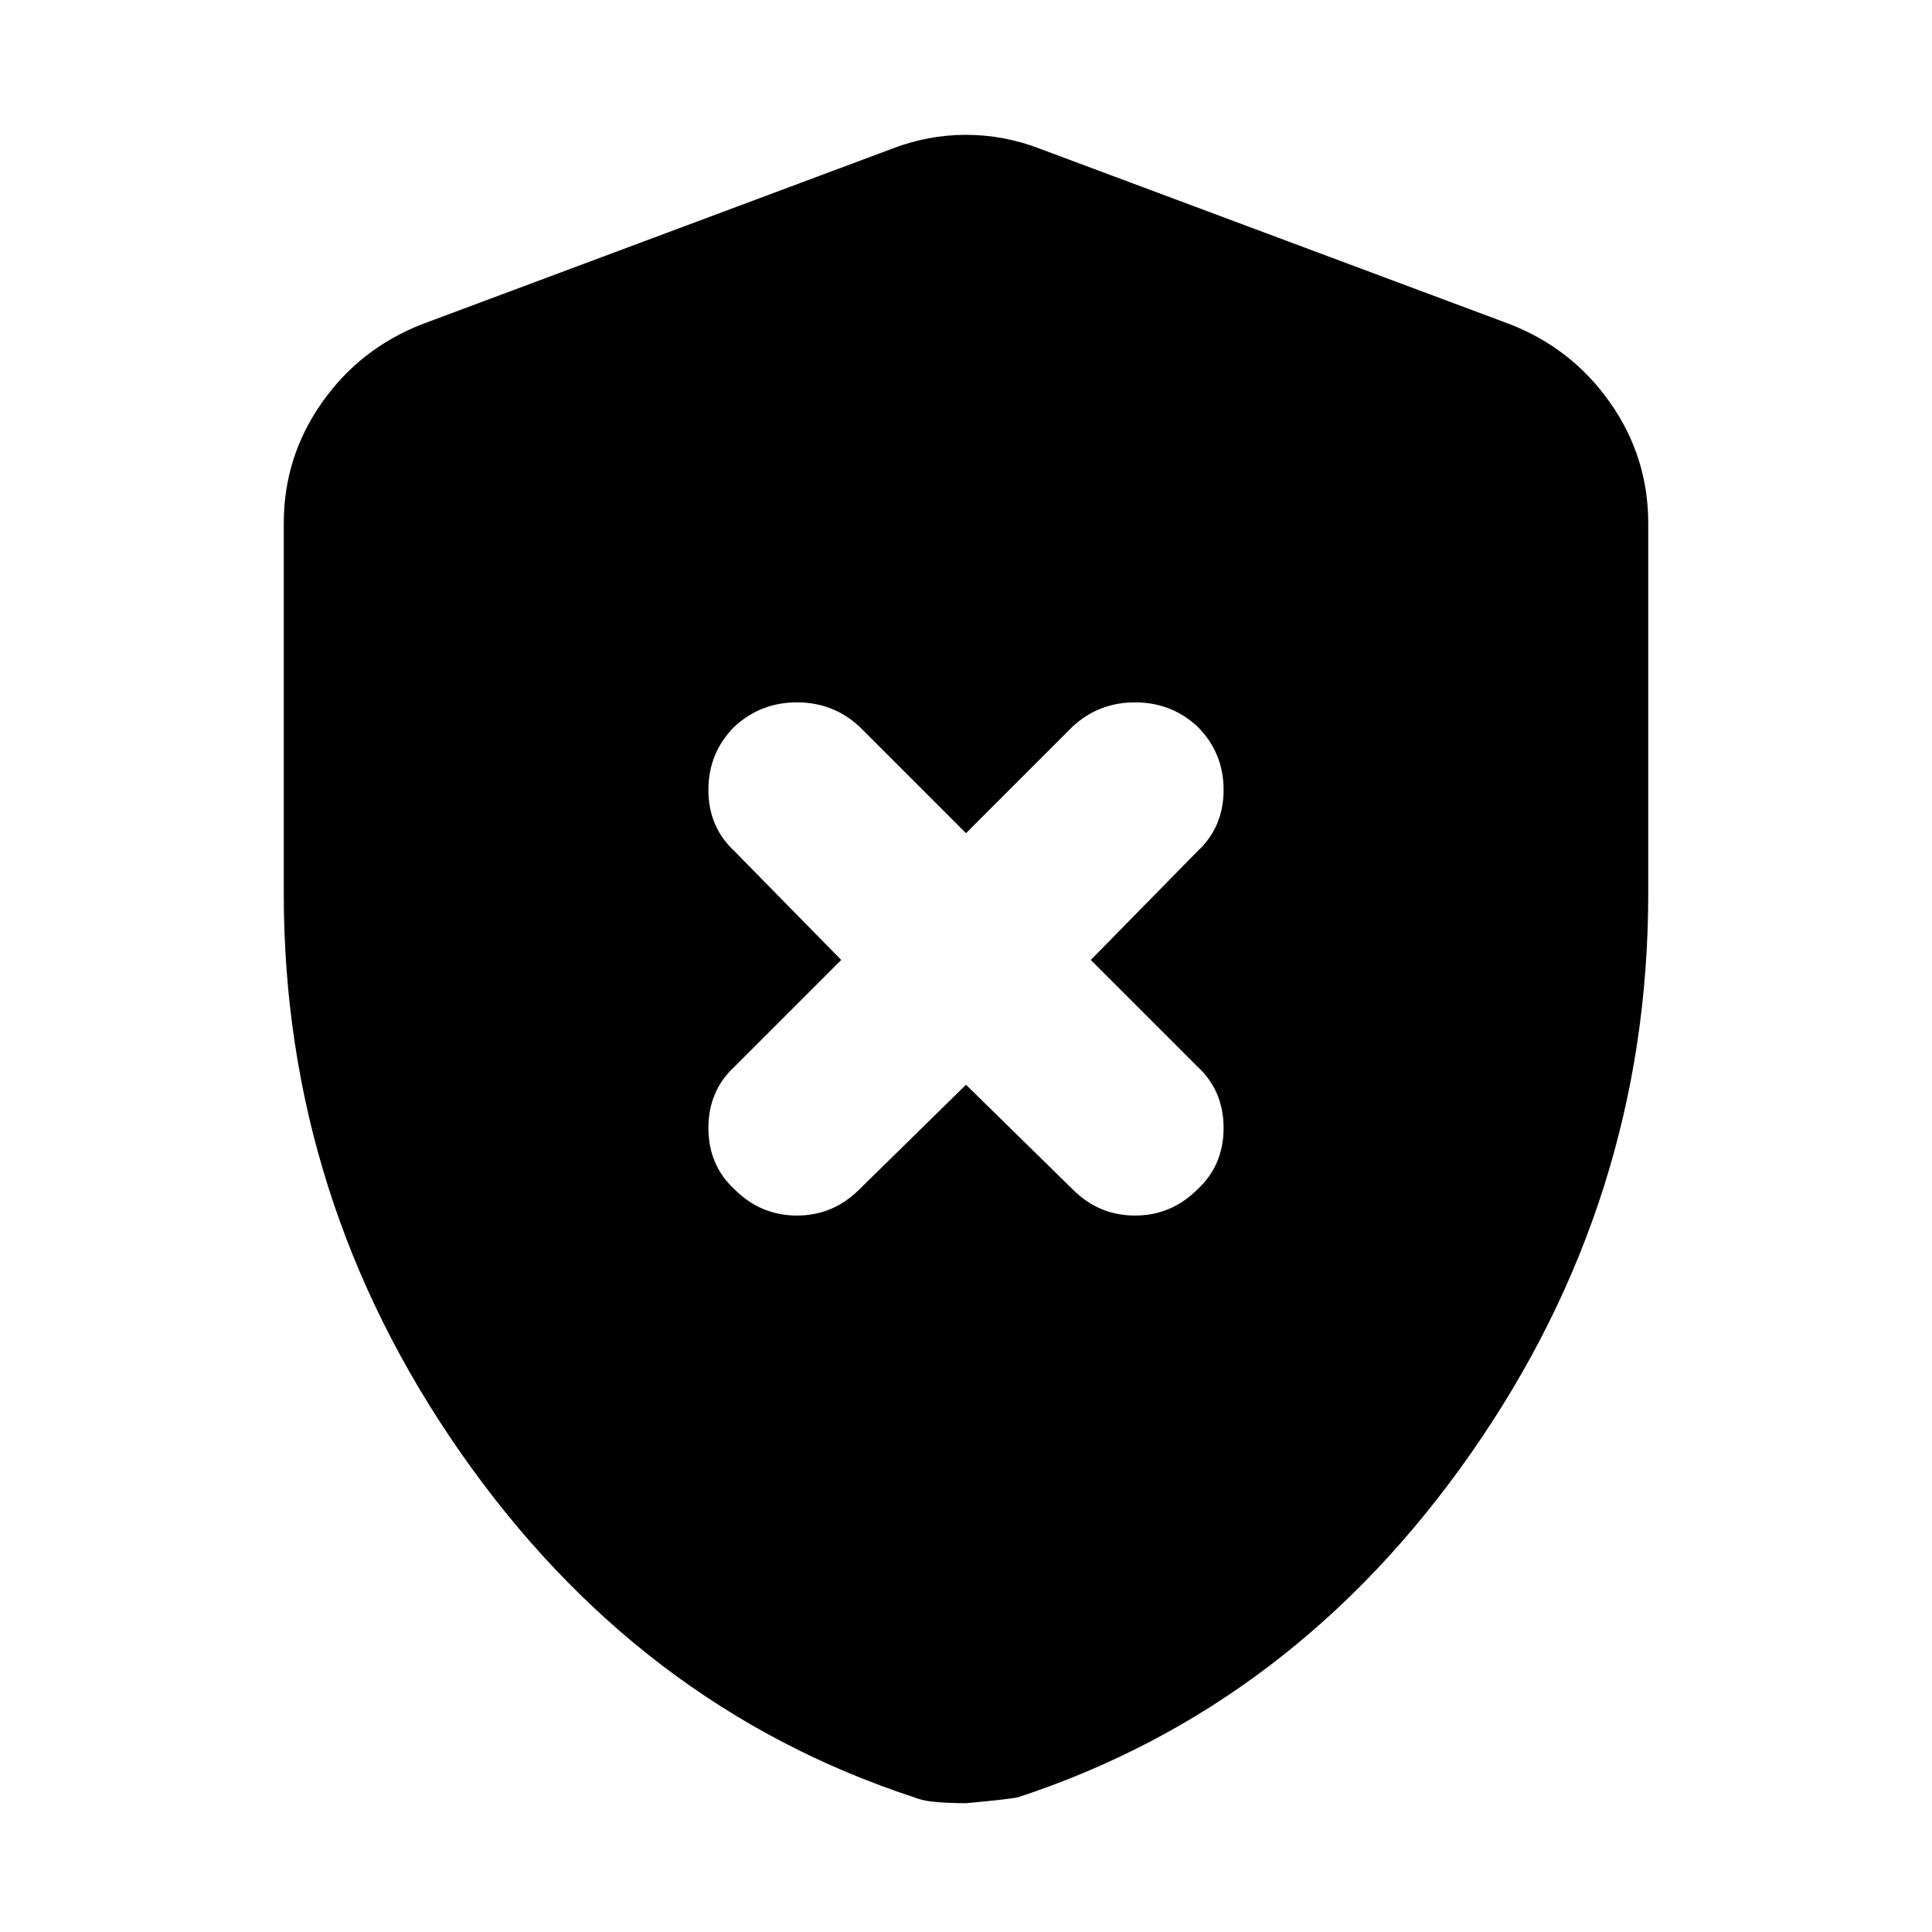 <svg xmlns="http://www.w3.org/2000/svg" height="24" width="24"><path d="M12 13.475 13.325 14.775Q13.65 15.1 14.1 15.1Q14.55 15.1 14.875 14.775Q15.2 14.475 15.2 14.012Q15.2 13.55 14.875 13.25L13.55 11.925L14.875 10.575Q15.2 10.275 15.2 9.812Q15.2 9.35 14.875 9.025Q14.55 8.725 14.1 8.725Q13.65 8.725 13.325 9.025L12 10.35L10.675 9.025Q10.35 8.725 9.9 8.725Q9.45 8.725 9.125 9.025Q8.8 9.35 8.8 9.812Q8.8 10.275 9.125 10.575L10.45 11.925L9.125 13.25Q8.8 13.55 8.8 14.012Q8.8 14.475 9.125 14.775Q9.45 15.1 9.9 15.1Q10.35 15.1 10.675 14.775ZM12 22.4Q11.825 22.4 11.65 22.387Q11.475 22.375 11.35 22.325Q7.925 21.2 5.725 18.05Q3.525 14.9 3.525 11.1V6.5Q3.525 5.675 4 5Q4.475 4.325 5.25 4.025L11.075 1.85Q11.525 1.675 12 1.675Q12.475 1.675 12.925 1.85L18.75 4.025Q19.525 4.325 20 5Q20.475 5.675 20.475 6.5V11.1Q20.475 14.9 18.275 18.05Q16.075 21.2 12.65 22.325Q12.55 22.35 12 22.4Z"/></svg>